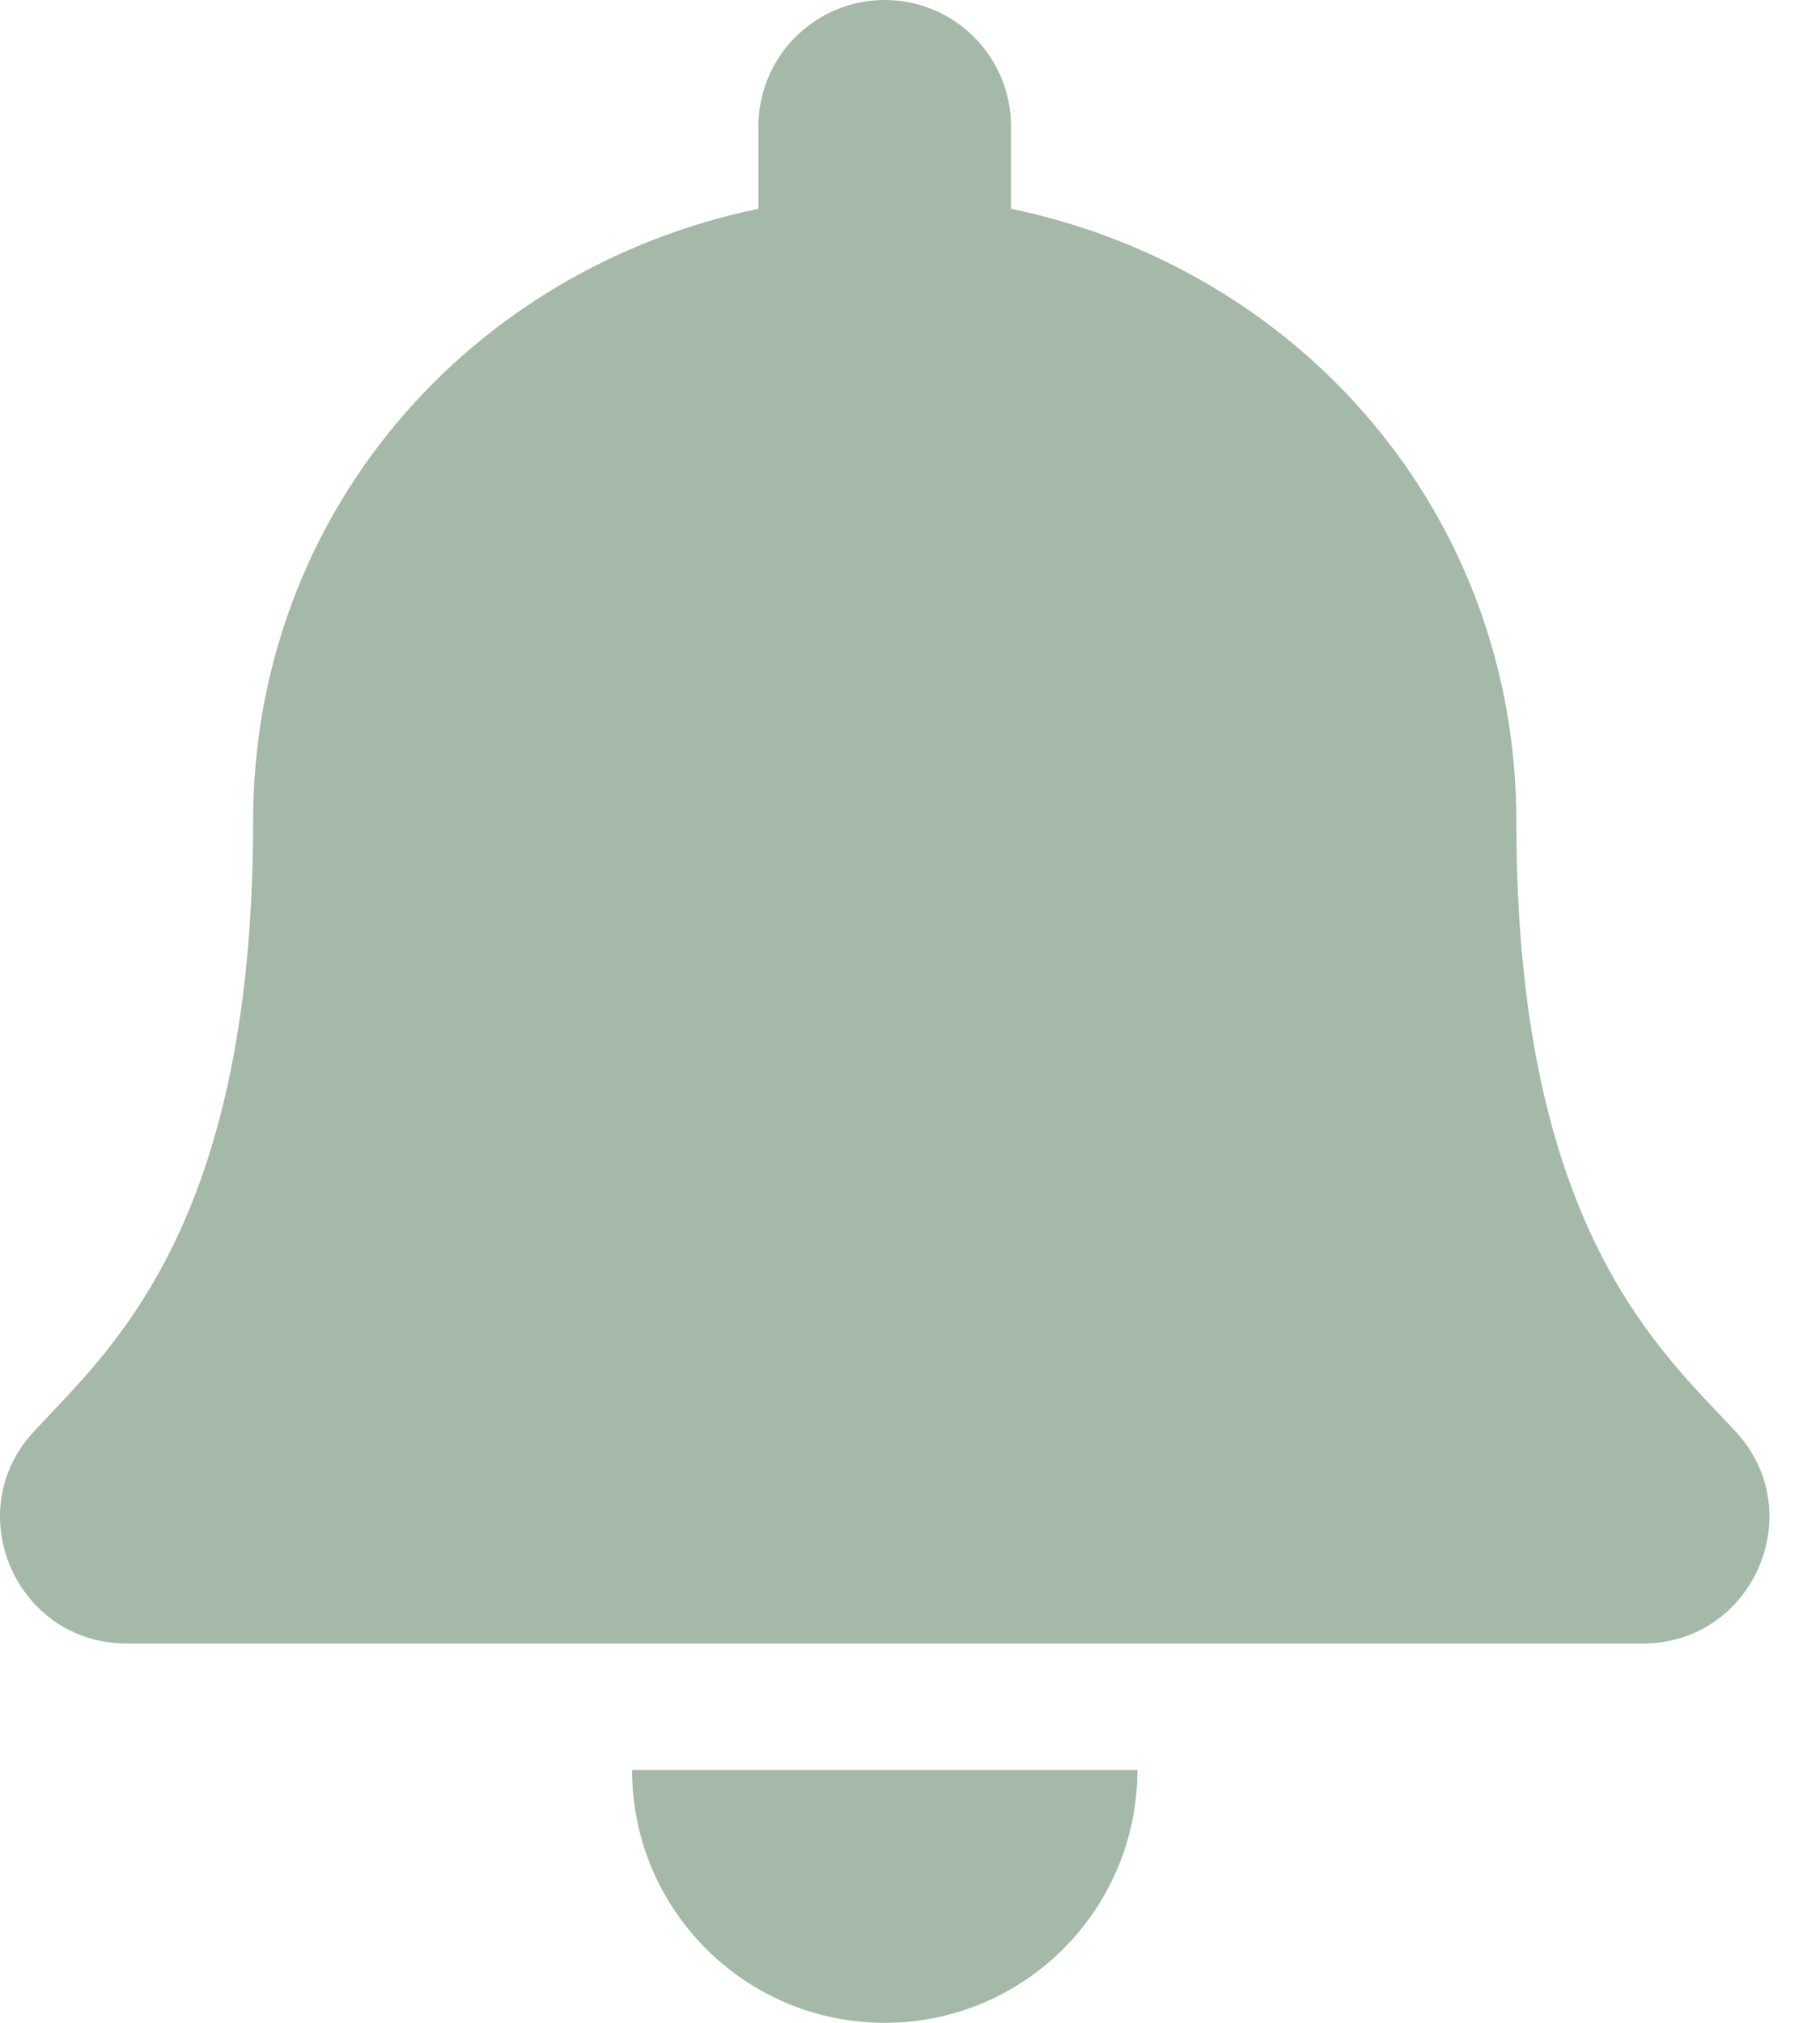 <?xml version="1.0" encoding="UTF-8"?>
<svg width="18px" height="20px" viewBox="0 0 18 20" version="1.1" xmlns="http://www.w3.org/2000/svg" xmlns:xlink="http://www.w3.org/1999/xlink">
    <!-- Generator: Sketch 61.2 (89653) - https://sketch.com -->
    <title>ico_notification</title>
    <desc>Created with Sketch.</desc>
    <g id="控件" stroke="none" stroke-width="1" fill="none" fill-rule="evenodd">
        <g id="head" transform="translate(-959, -35)" fill="#A4B9A7" fill-rule="nonzero">
            <g id="ico_notification">
                <path d="M967.75,55 C969.13,55 970.249,53.881 970.249,52.5 L965.251,52.5 C965.251,53.881 966.37,55 967.75,55 Z M976.164,49.152 C975.409,48.341 973.997,47.121 973.997,43.125 C973.997,40.09 971.869,37.66 968.999,37.064 L968.999,36.25 C968.999,35.56 968.44,35 967.75,35 C967.06,35 966.501,35.56 966.501,36.25 L966.501,37.064 C963.631,37.66 961.503,40.09 961.503,43.125 C961.503,47.121 960.091,48.341 959.336,49.152 C959.102,49.404 958.998,49.705 959,50 C959.004,50.641 959.507,51.25 960.254,51.25 L975.246,51.25 C975.993,51.25 976.496,50.641 976.5,50 C976.502,49.705 976.398,49.404 976.164,49.152 L976.164,49.152 Z"></path>
            </g>
        </g>
    </g>
</svg>